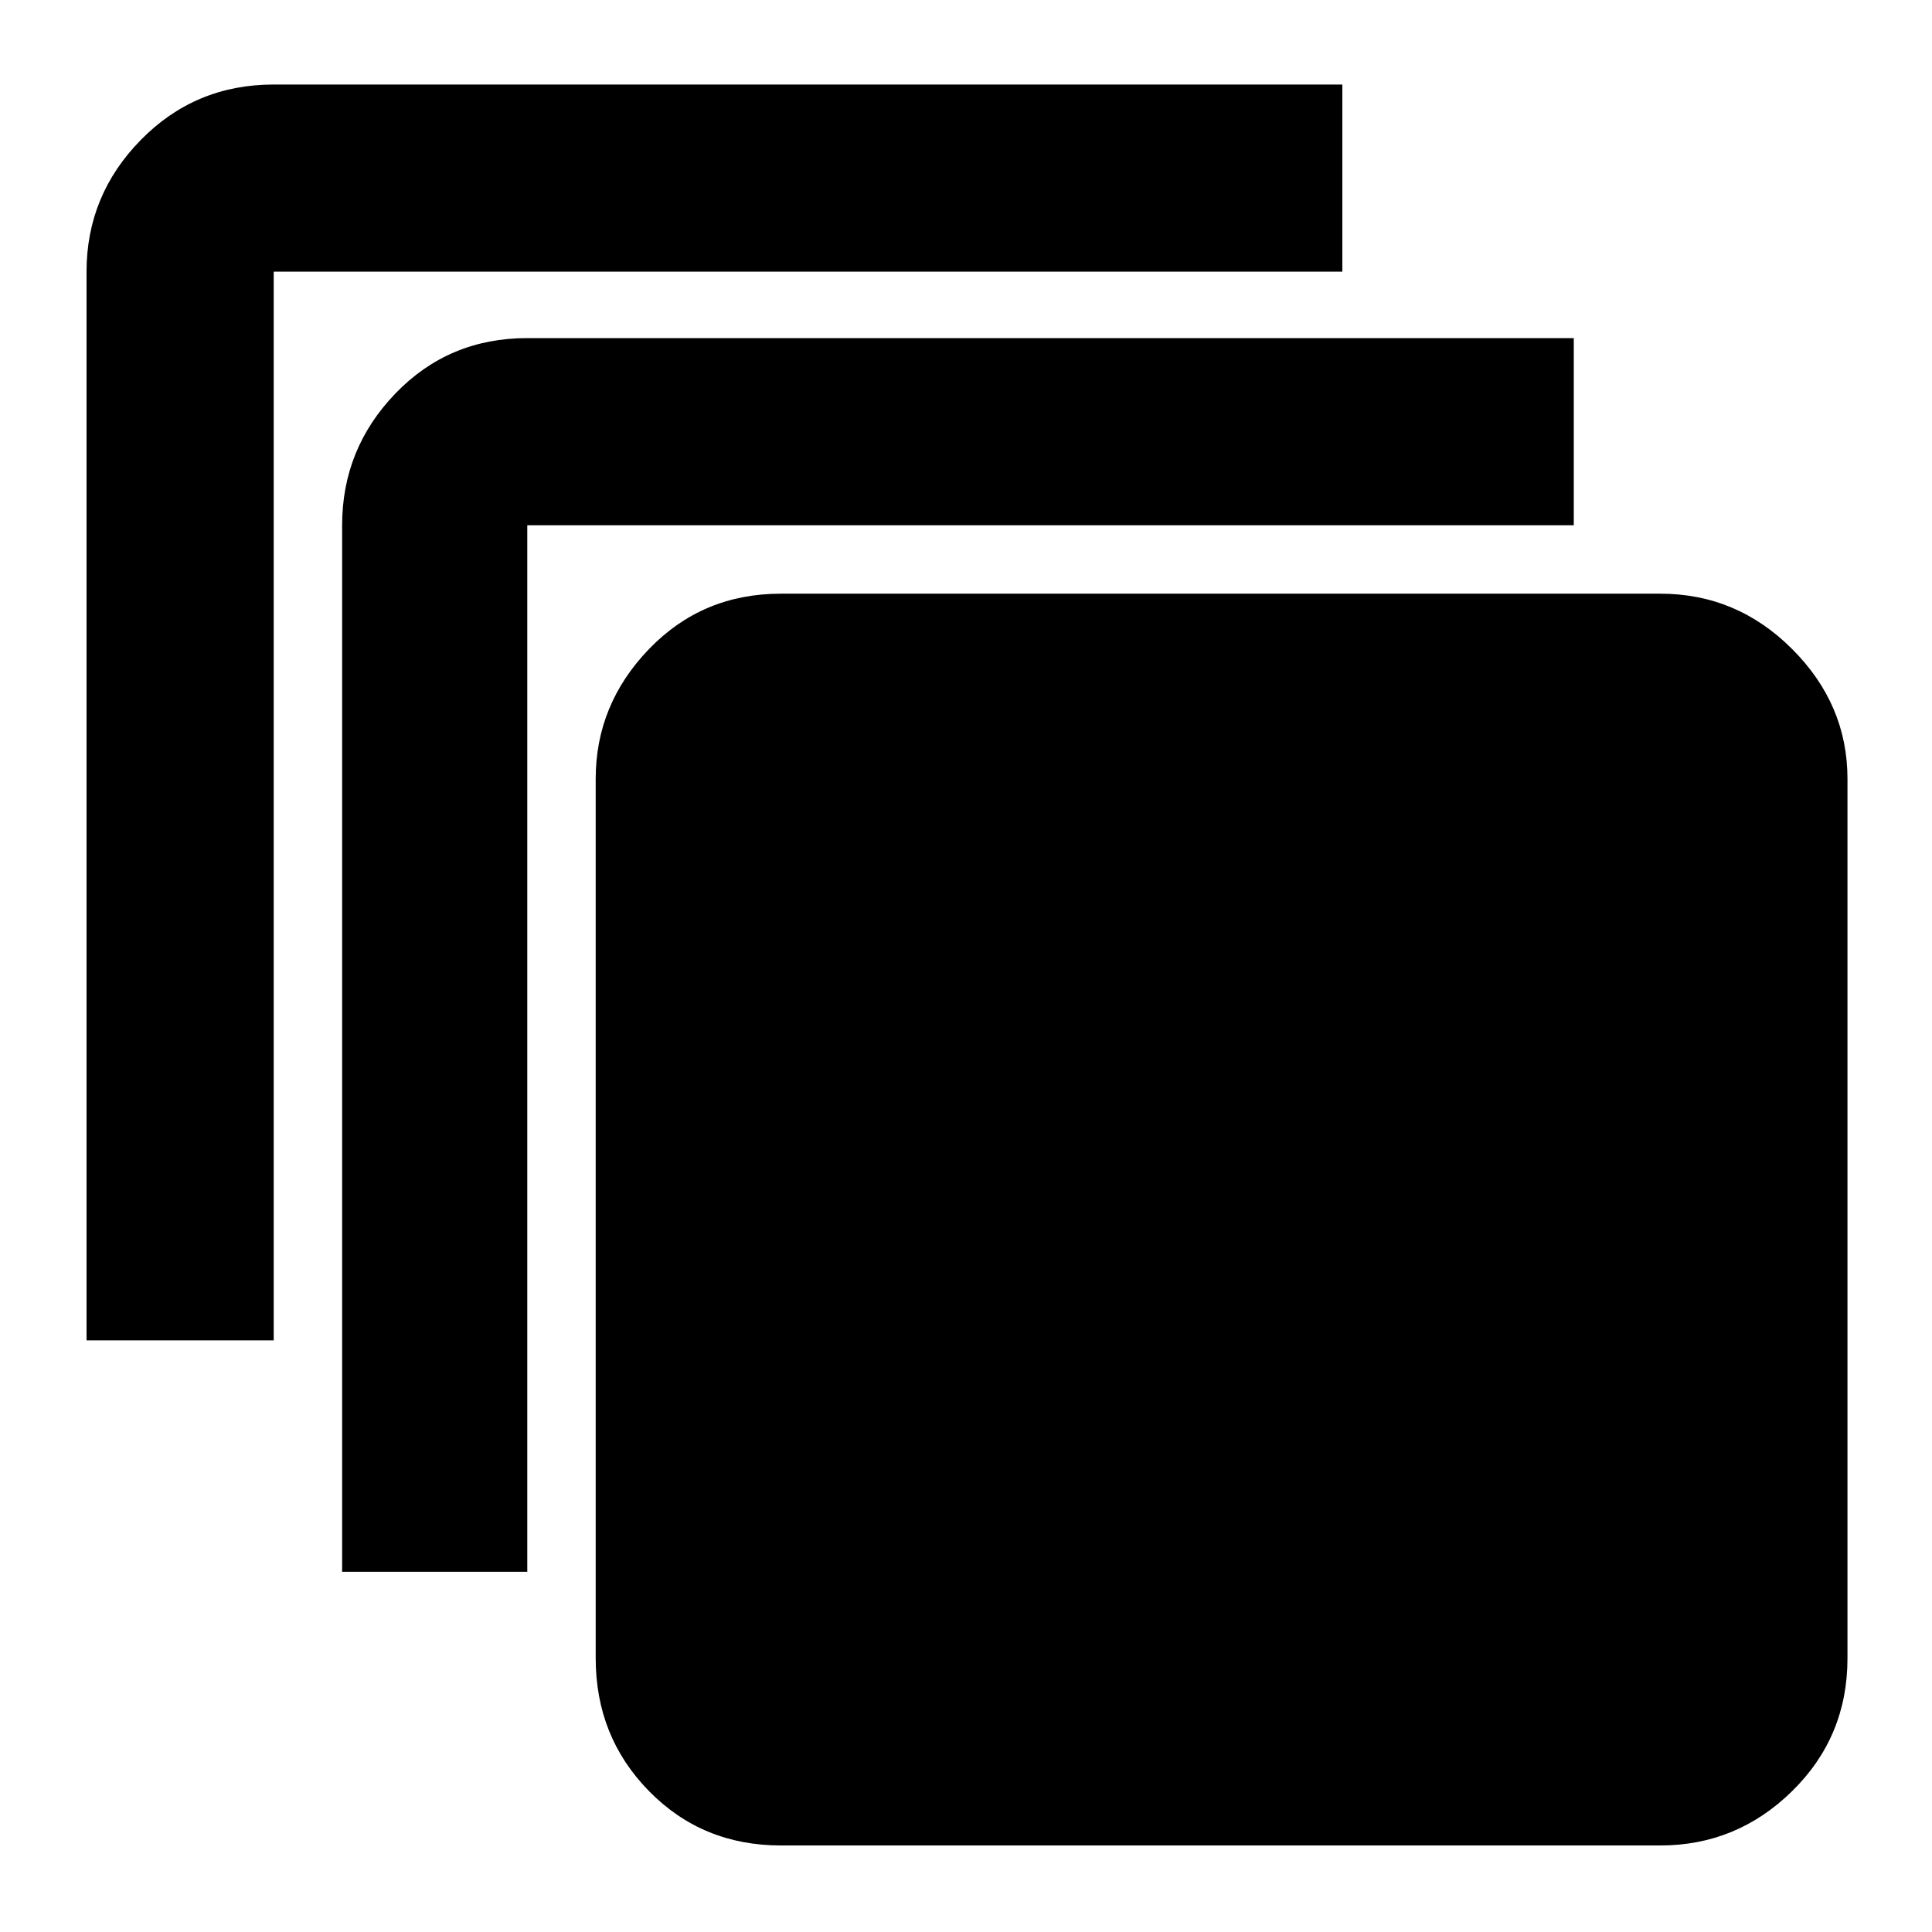 <svg xmlns="http://www.w3.org/2000/svg" height="48" width="48"><path d="M2.15 33.3V6.75Q2.15 4.85 3.5 3.475Q4.85 2.1 6.8 2.1H33.35V6.75H6.8Q6.8 6.75 6.8 6.75Q6.8 6.75 6.8 6.75V33.3ZM8.5 39.05V13.05Q8.5 11.15 9.825 9.775Q11.15 8.4 13.1 8.4H39.1V13.05H13.1Q13.1 13.05 13.1 13.05Q13.1 13.05 13.1 13.05V39.05ZM41.25 45.85H19.4Q17.45 45.85 16.125 44.5Q14.8 43.15 14.8 41.2V19.35Q14.8 17.5 16.125 16.125Q17.45 14.75 19.4 14.75H41.25Q43.15 14.75 44.525 16.125Q45.9 17.5 45.9 19.35V41.2Q45.9 43.15 44.525 44.5Q43.15 45.85 41.25 45.85Z"/></svg>